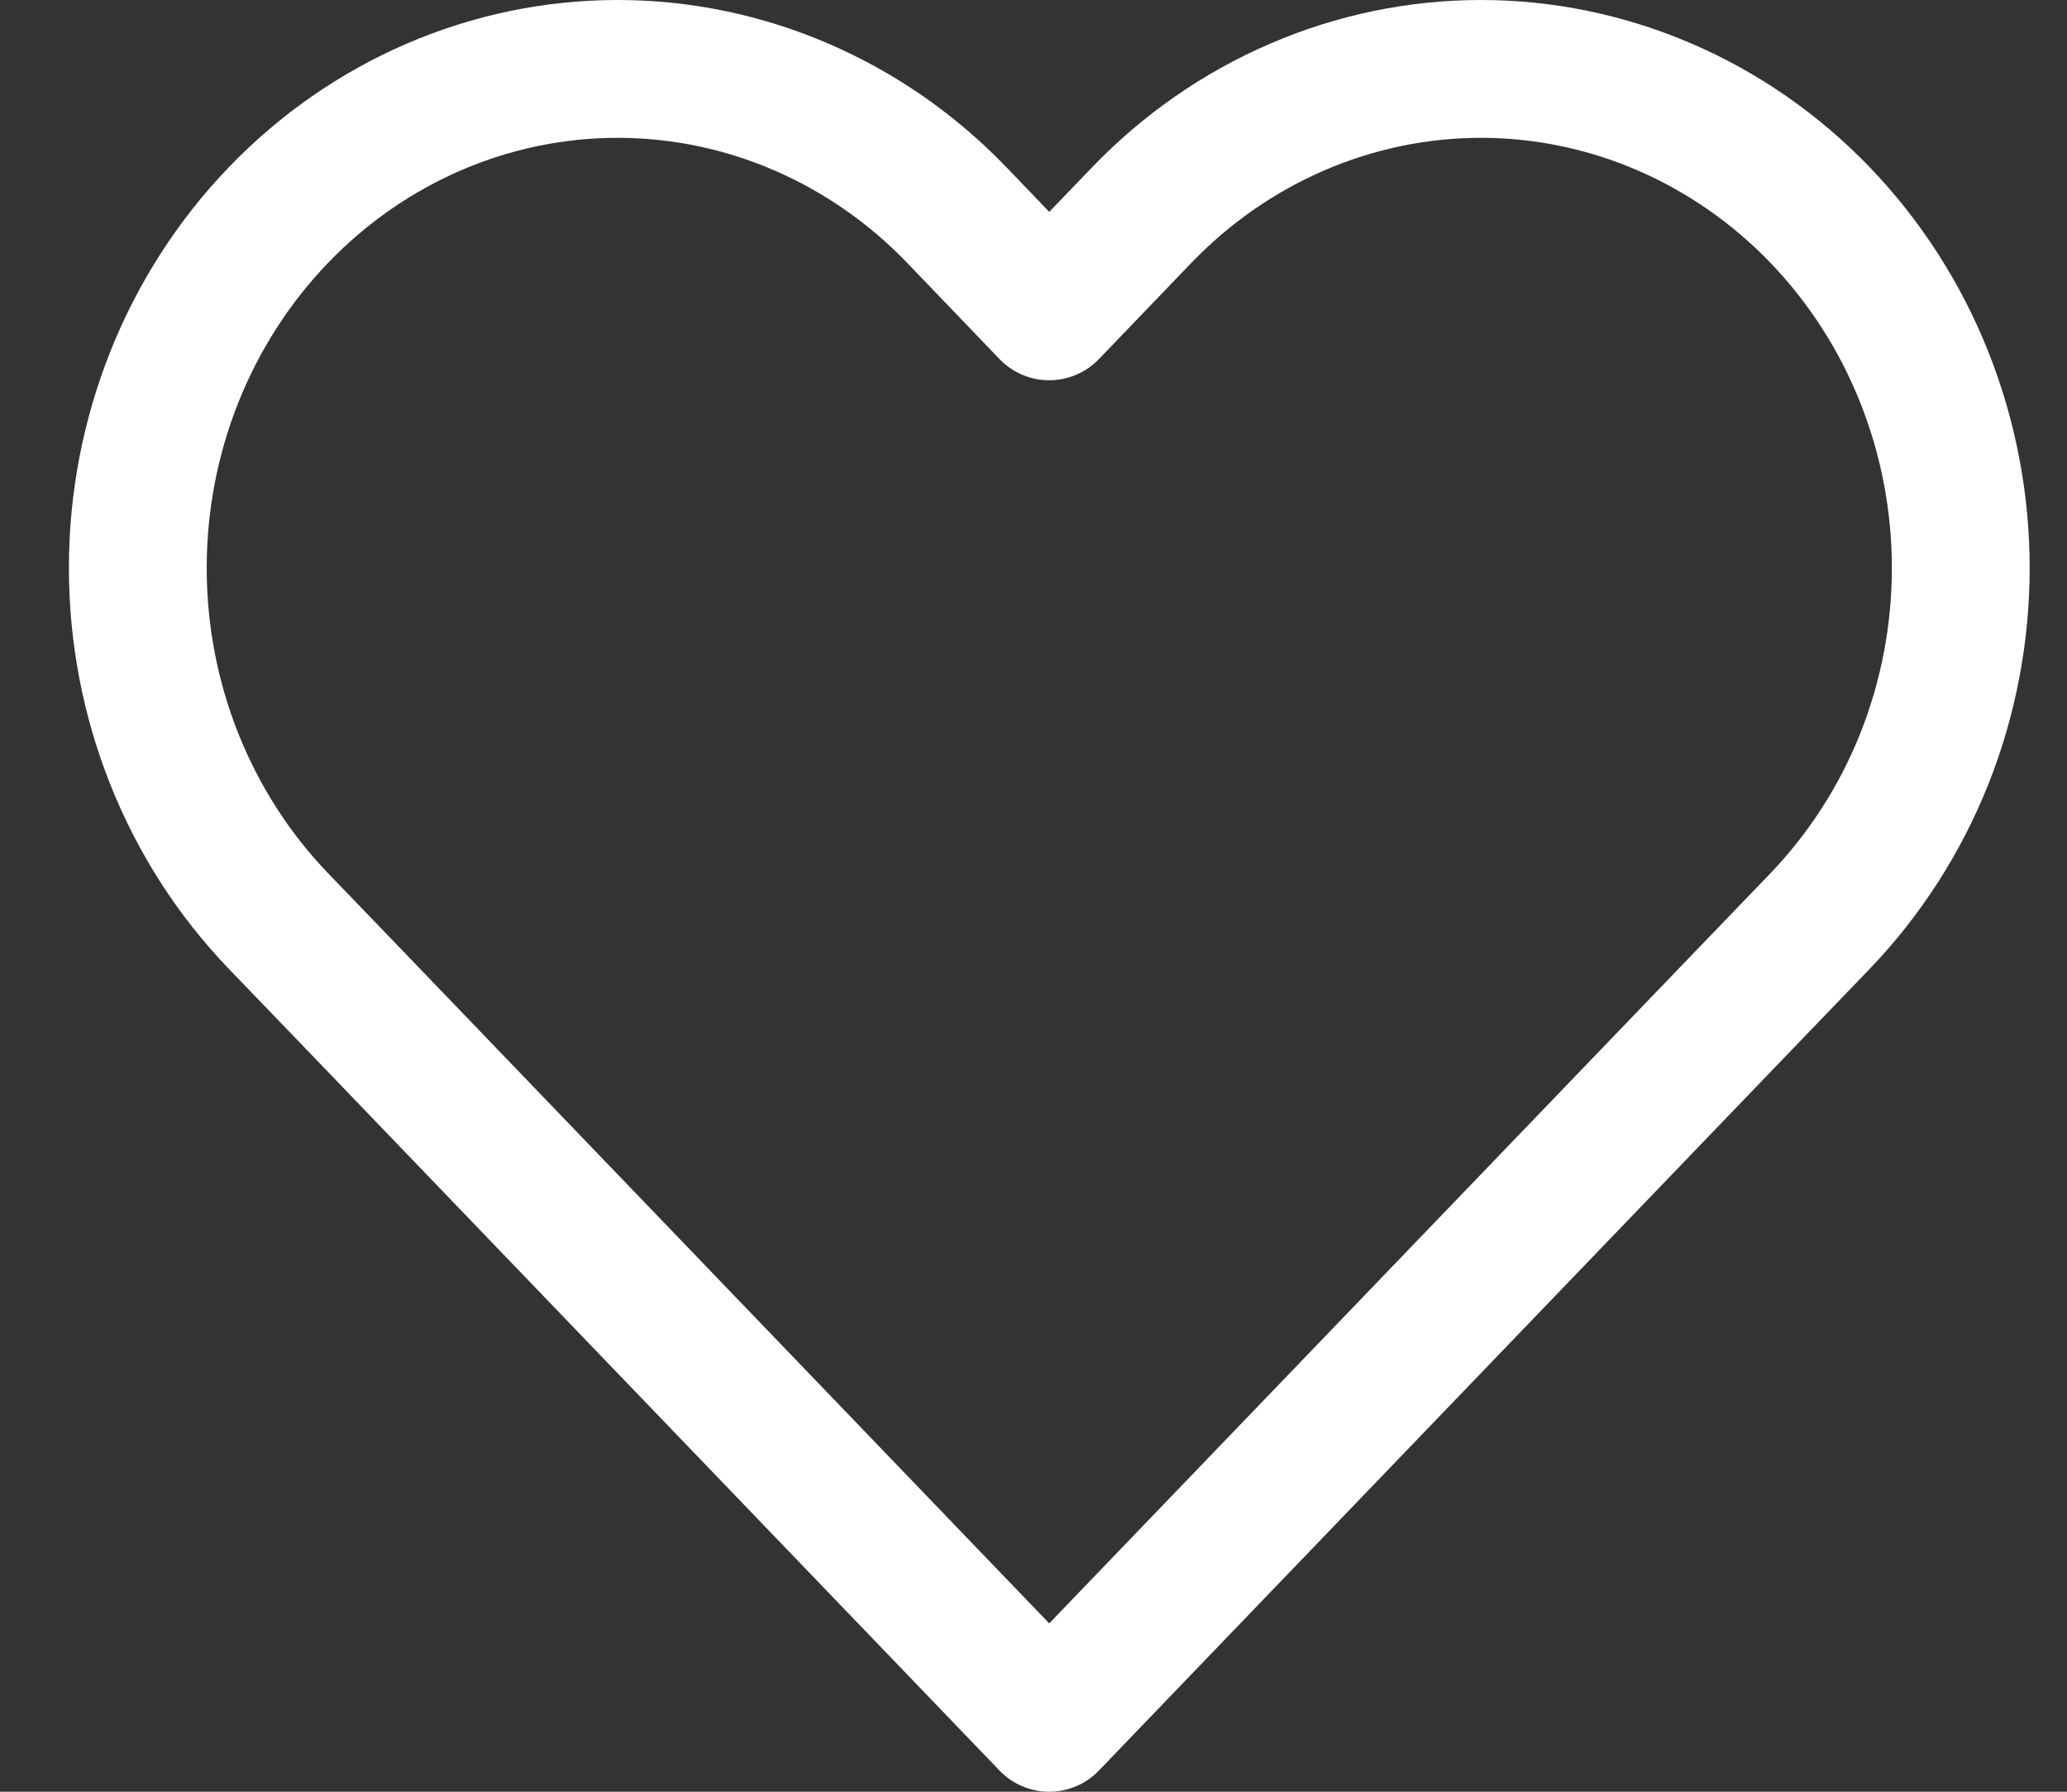 <svg width="15" height="13" viewBox="0 0 15 13" fill="none" xmlns="http://www.w3.org/2000/svg">
<rect x="0" y="0" width="15" height="13" fill="#333333" stroke="none"/>
<path d="M13.209 1.561C12.886 1.225 12.502 0.958 12.079 0.776C11.657 0.594 11.204 0.5 10.747 0.5C10.29 0.5 9.837 0.594 9.415 0.776C8.992 0.958 8.608 1.225 8.285 1.561L7.614 2.259L6.944 1.561C6.291 0.882 5.405 0.5 4.482 0.5C3.558 0.5 2.673 0.882 2.02 1.561C1.367 2.24 1 3.161 1 4.121C1 5.082 1.367 6.003 2.02 6.682L2.691 7.379L7.614 12.5L12.538 7.379L13.209 6.682C13.532 6.345 13.789 5.946 13.964 5.507C14.139 5.068 14.229 4.597 14.229 4.121C14.229 3.646 14.139 3.175 13.964 2.736C13.789 2.296 13.532 1.897 13.209 1.561Z" stroke="white" stroke-linecap="round" stroke-linejoin="round"/>
</svg>

